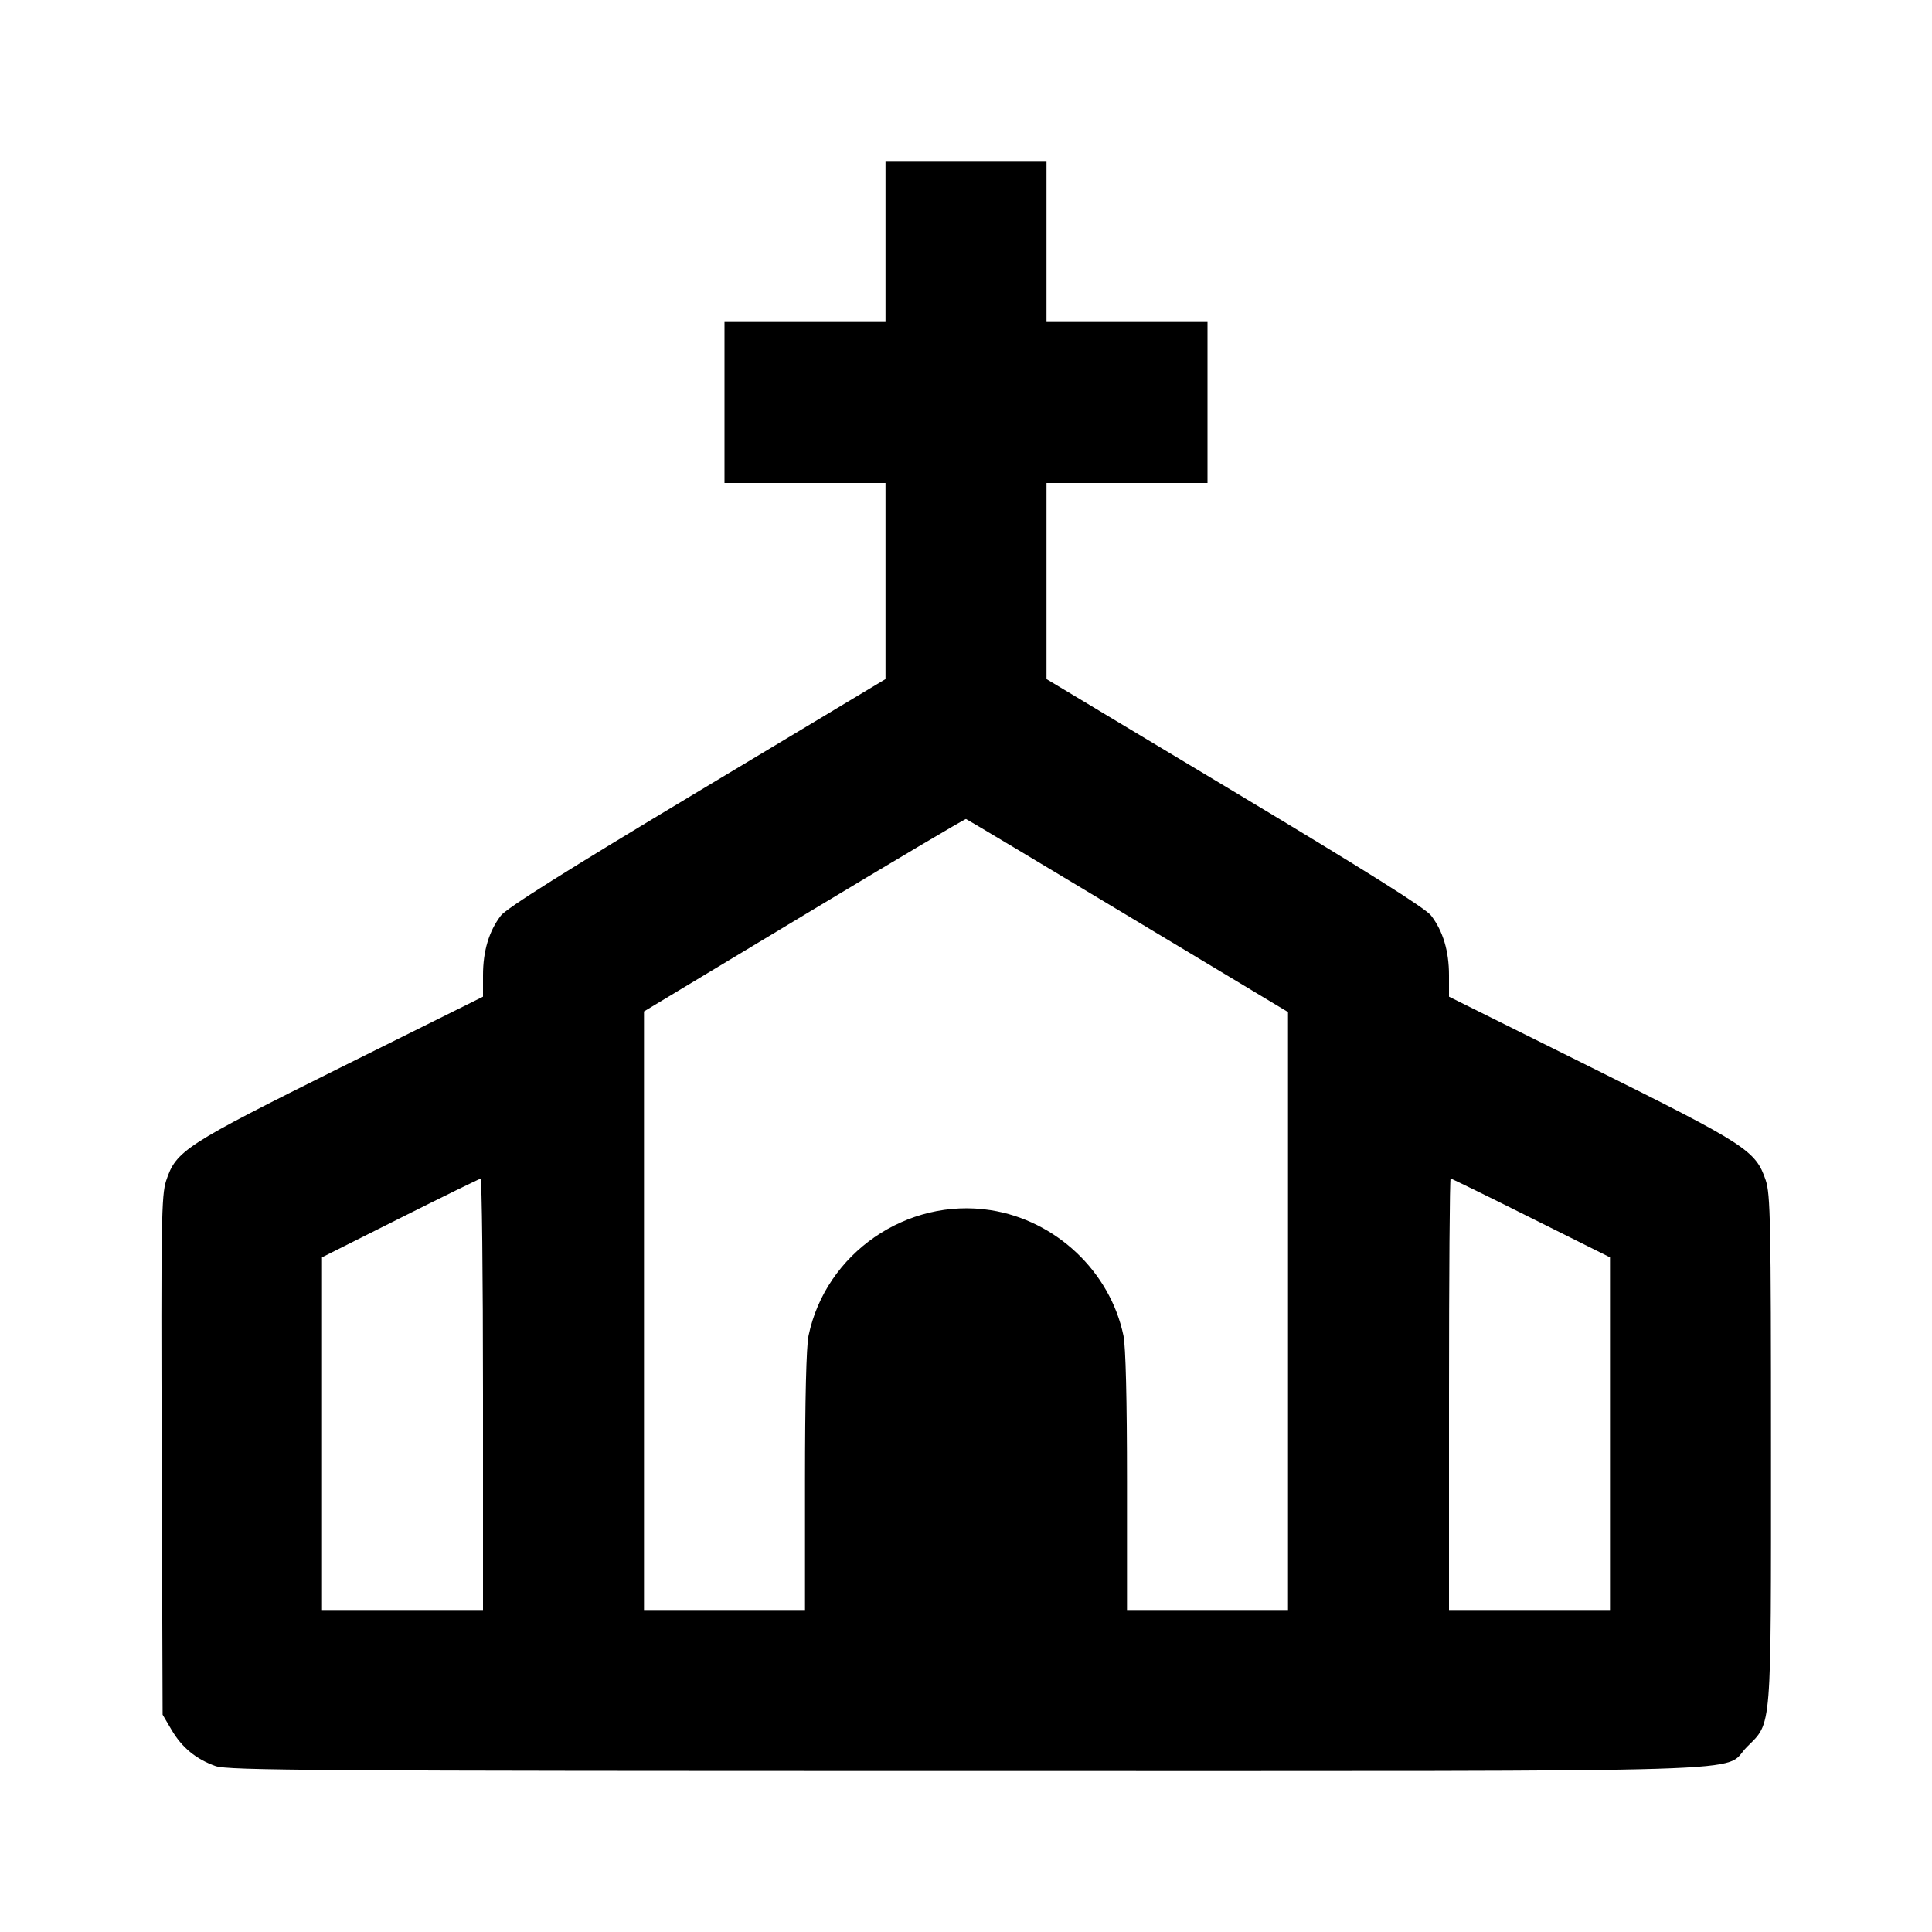 <svg viewBox="0 0 24 24" xmlns="http://www.w3.org/2000/svg"><path d="M11.000 3.000 L 11.000 4.000 10.000 4.000 L 9.000 4.000 9.000 5.000 L 9.000 6.000 10.000 6.000 L 11.000 6.000 11.000 7.218 L 11.000 8.436 8.661 9.840 C 7.033 10.817,6.291 11.283,6.222 11.374 C 6.074 11.567,6.000 11.816,6.000 12.115 L 6.000 12.381 4.232 13.260 C 2.296 14.224,2.188 14.293,2.064 14.667 C 2.005 14.847,1.999 15.177,2.009 18.083 L 2.020 21.300 2.131 21.489 C 2.260 21.709,2.437 21.854,2.678 21.939 C 2.830 21.993,3.916 22.000,11.998 22.000 C 22.265 22.000,21.375 22.027,21.701 21.701 C 22.013 21.390,22.000 21.544,22.000 18.000 C 22.000 15.177,21.993 14.834,21.934 14.660 C 21.809 14.292,21.696 14.219,19.768 13.260 L 18.000 12.381 18.000 12.115 C 18.000 11.816,17.926 11.567,17.778 11.374 C 17.709 11.283,16.967 10.817,15.339 9.840 L 13.000 8.436 13.000 7.218 L 13.000 6.000 14.000 6.000 L 15.000 6.000 15.000 5.000 L 15.000 4.000 14.000 4.000 L 13.000 4.000 13.000 3.000 L 13.000 2.000 12.000 2.000 L 11.000 2.000 11.000 3.000 M14.010 11.376 L 16.000 12.572 16.000 16.286 L 16.000 20.000 15.000 20.000 L 14.000 20.000 14.000 18.402 C 14.000 17.390,13.984 16.726,13.956 16.592 C 13.790 15.795,13.116 15.159,12.305 15.033 C 11.266 14.872,10.258 15.567,10.044 16.592 C 10.016 16.726,10.000 17.390,10.000 18.402 L 10.000 20.000 9.000 20.000 L 8.000 20.000 8.000 16.282 L 8.000 12.564 9.990 11.366 C 11.085 10.706,11.989 10.170,12.000 10.174 C 12.011 10.177,12.916 10.718,14.010 11.376 M6.000 17.320 L 6.000 20.000 5.000 20.000 L 4.000 20.000 4.000 17.810 L 4.000 15.619 4.970 15.132 C 5.504 14.864,5.954 14.644,5.970 14.642 C 5.986 14.641,6.000 15.846,6.000 17.320 M19.020 15.130 L 20.000 15.619 20.000 17.810 L 20.000 20.000 19.000 20.000 L 18.000 20.000 18.000 17.320 C 18.000 15.846,18.009 14.640,18.020 14.640 C 18.031 14.640,18.481 14.860,19.020 15.130 " stroke="none" fill-rule="evenodd" fill="black"></path></svg>